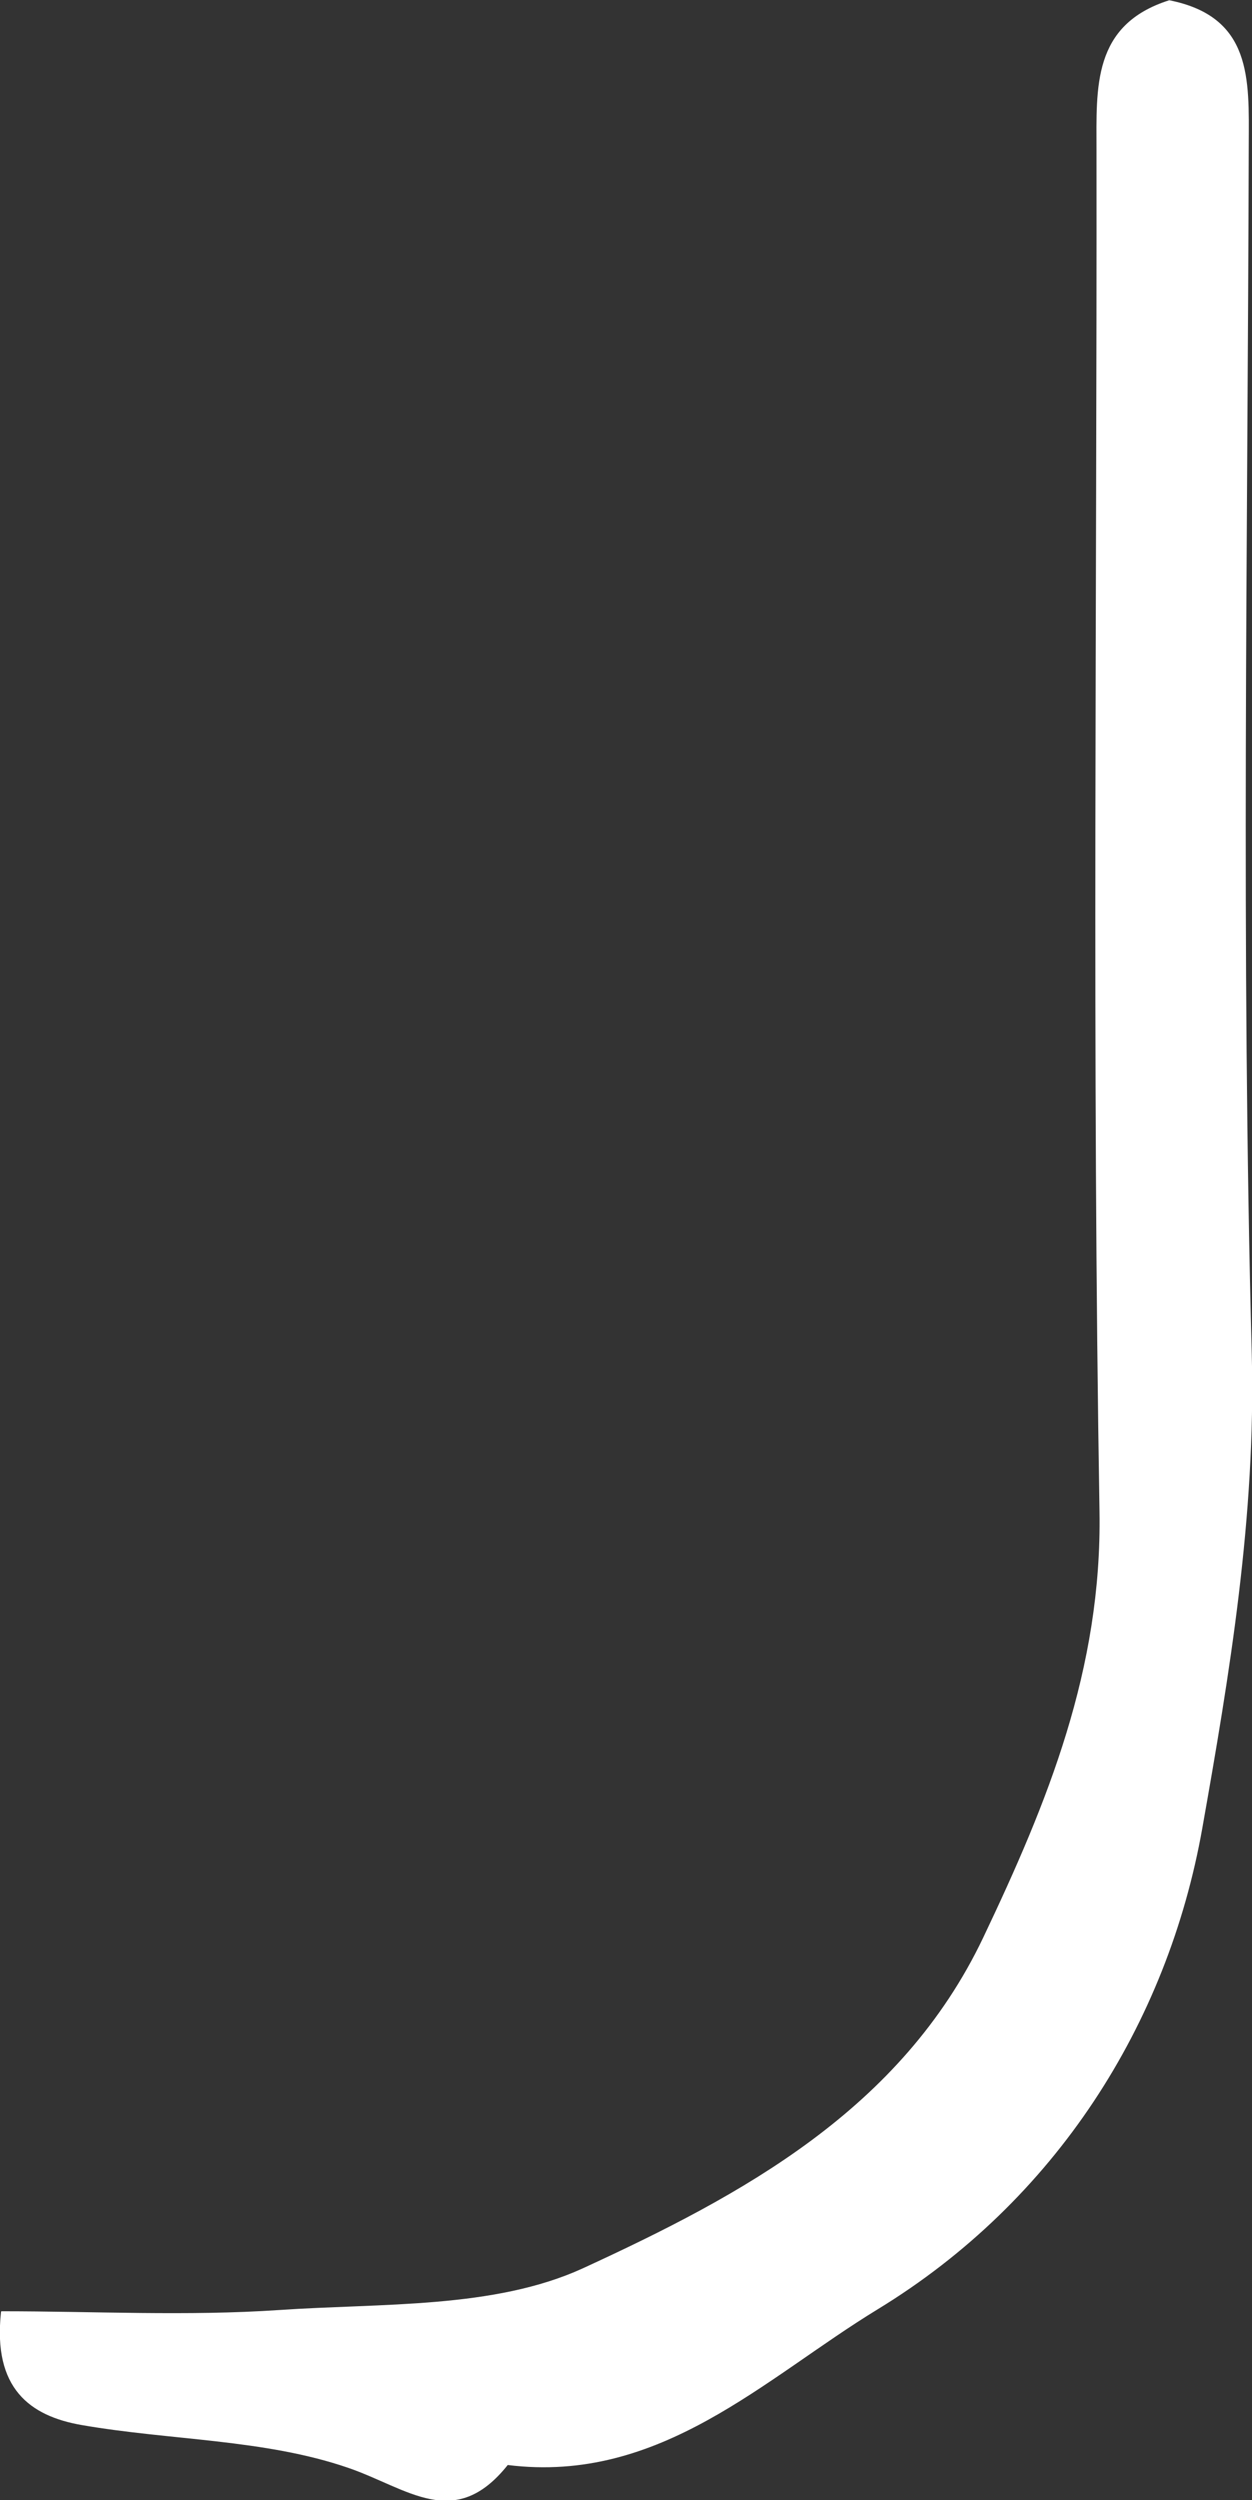 <?xml version="1.0" encoding="UTF-8"?>
<svg id="_레이어_2" data-name="레이어 2" xmlns="http://www.w3.org/2000/svg" viewBox="0 0 50.08 100">
  <rect x="0" y="0" width="50.08" height="100" fill="#333333" stroke="none"/>
  <defs>
    <style>
      .cls-1 {
        fill: #fff;
        stroke-width: 0px;
      }
    </style>
  </defs>
  <g id="_레이어_1-2" data-name="레이어 1">
    <path class="cls-1" d="M.05,92.45c3.71,0,7.44.2,11.13-.05,4.09-.28,8.58-.04,12.14-1.67,6.34-2.92,12.73-6.34,16.01-13.23,2.57-5.4,4.75-10.73,4.65-17.03-.3-18.15-.1-36.31-.12-54.46,0-2.51-.18-5.02,2.91-6,3.32.66,3.19,3.16,3.18,5.73-.04,16.14-.31,32.28.12,48.41.17,6.49-.89,12.84-1.98,18.99-1.39,7.83-5.87,14.89-12.98,19.23-4.54,2.77-8.69,6.99-14.8,6.23-2.13,2.67-4,.93-6.39.11-3.35-1.15-7.1-1.09-10.66-1.71-2.06-.36-3.55-1.46-3.22-4.51Z"/>
  </g>
</svg>